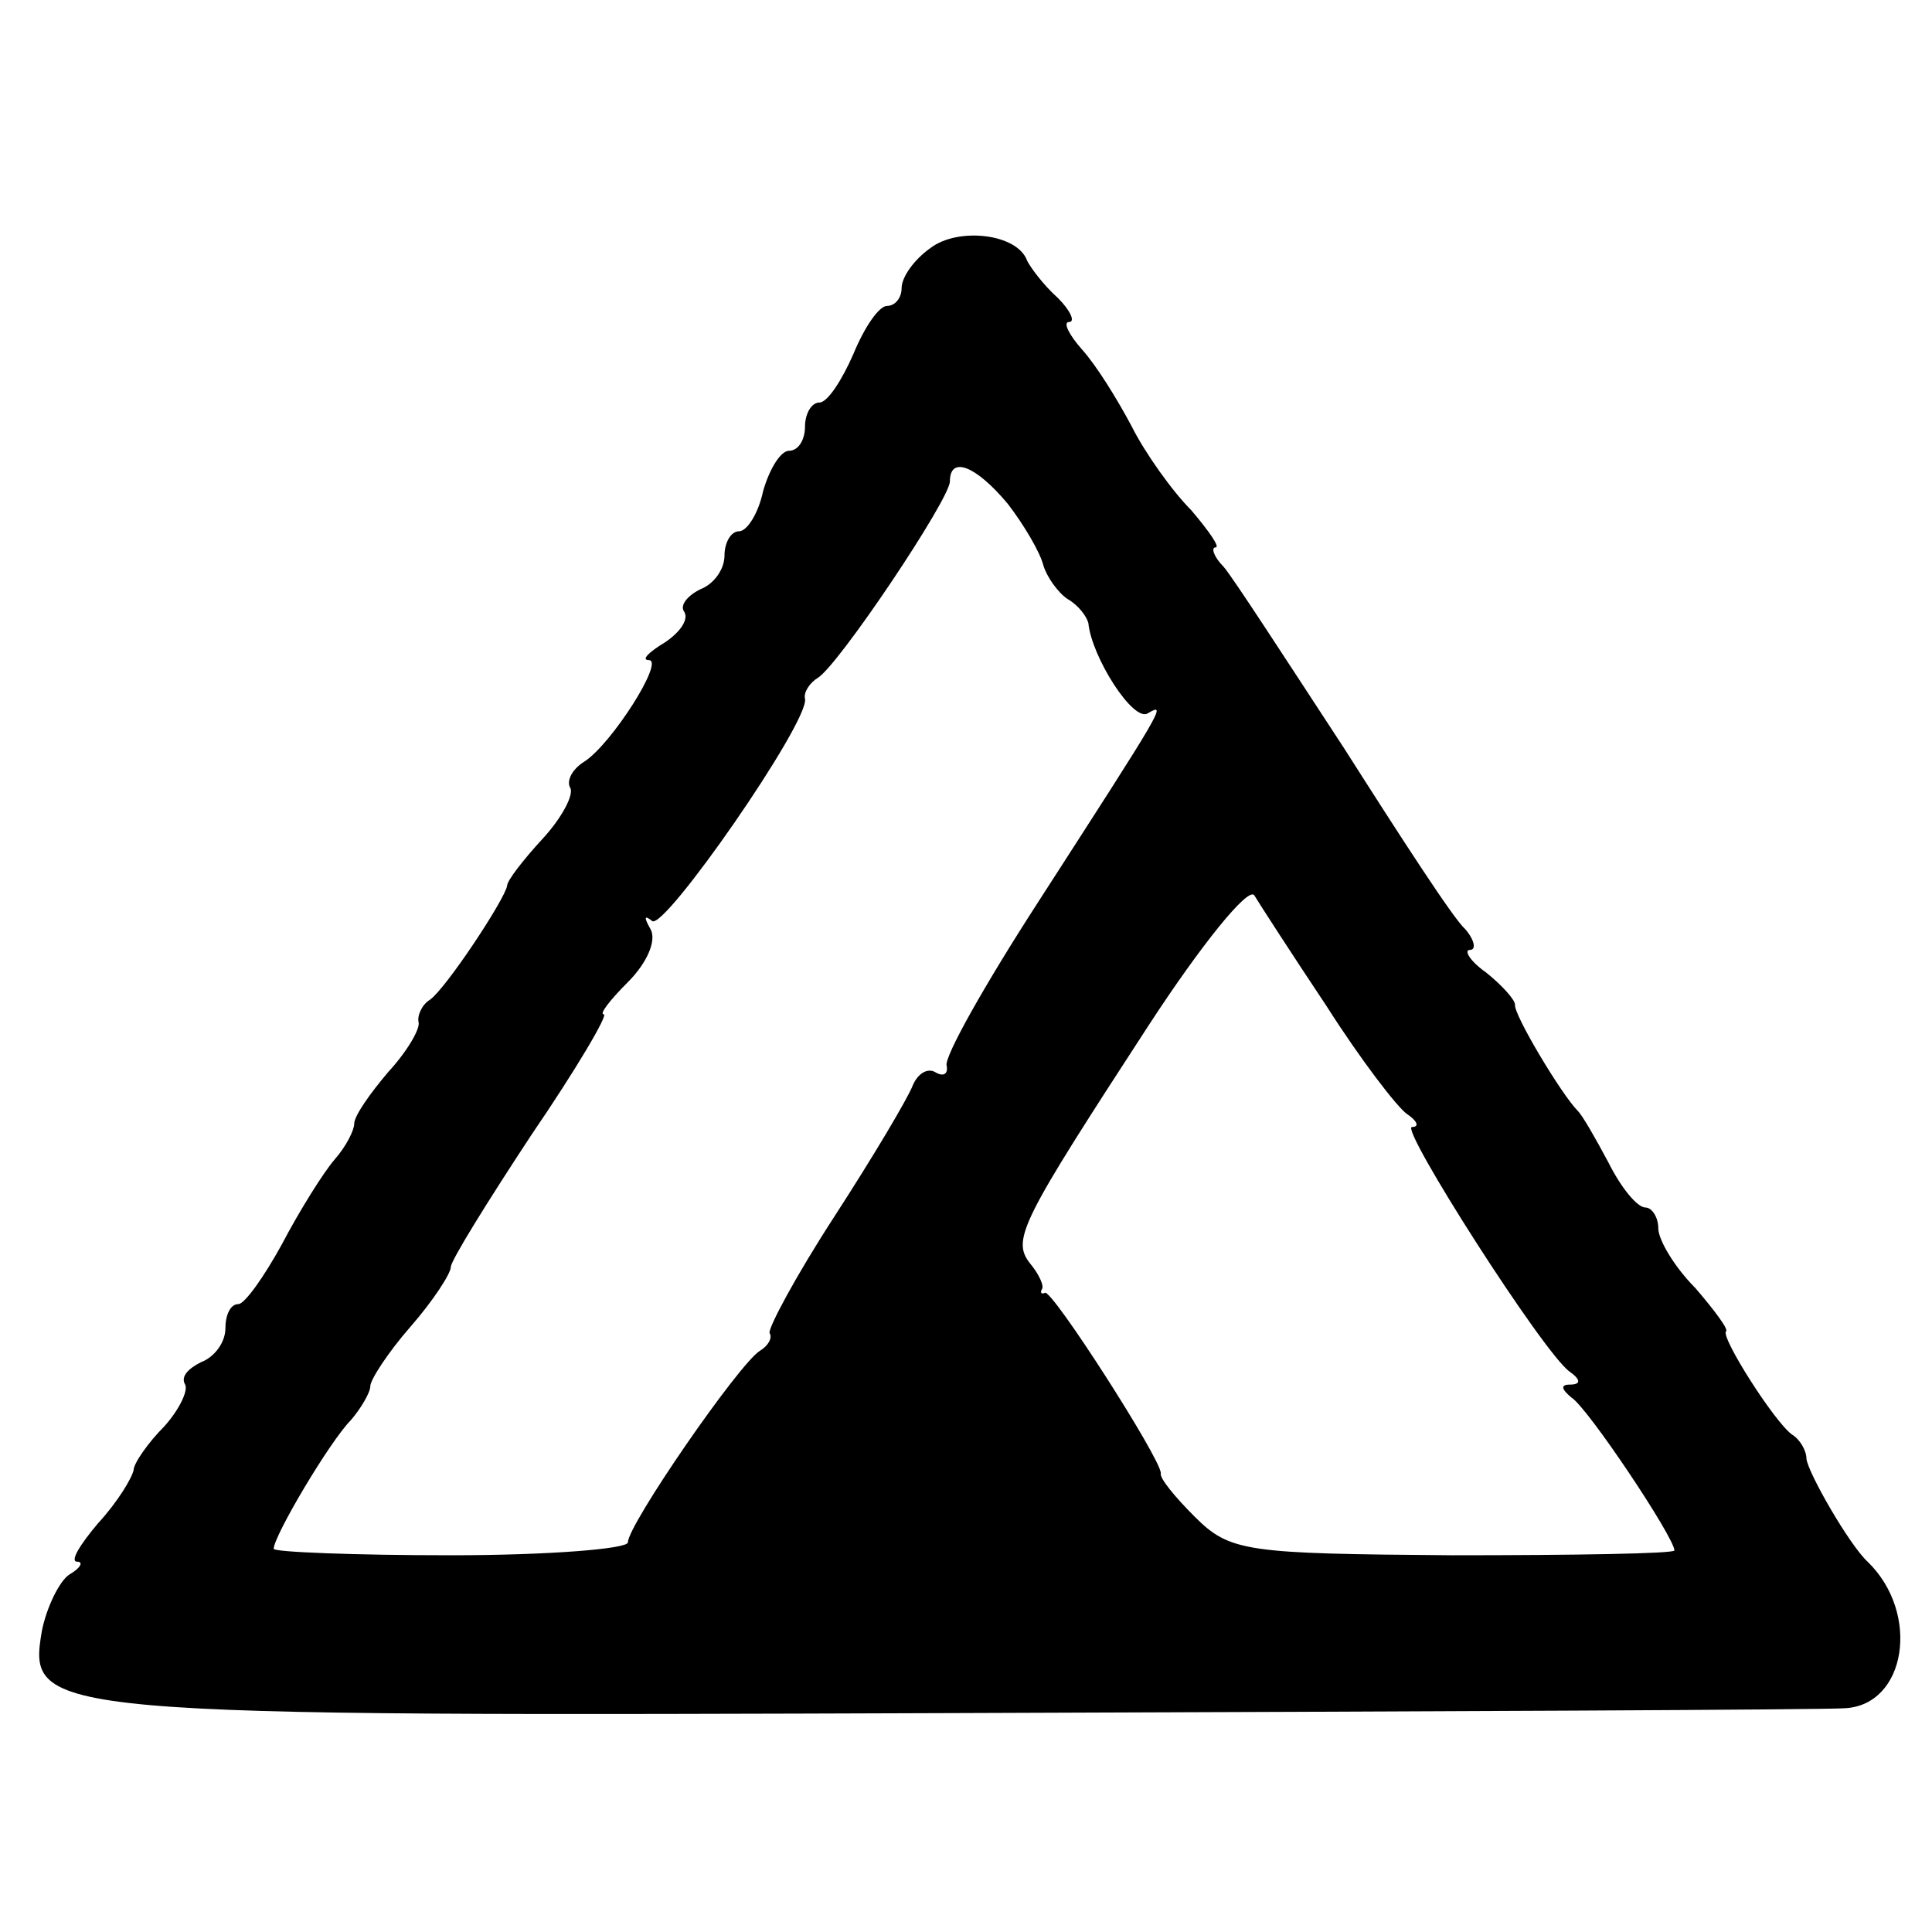 <?xml version="1.0" standalone="no"?>
<!DOCTYPE svg PUBLIC "-//W3C//DTD SVG 20010904//EN"
 "http://www.w3.org/TR/2001/REC-SVG-20010904/DTD/svg10.dtd">
<svg version="1.0" xmlns="http://www.w3.org/2000/svg"
 width="120pt" height="120pt" viewBox="0 0 120 120"
 preserveAspectRatio="xMidYMid meet">
<g transform="translate(0,120) scale(0.1,-0.1)"
fill="#000000" stroke="none">
<path d="M578 1046 c-10 -7 -18 -18 -18 -25 0 -6 -4 -11 -9 -11 -5 0 -14 -13
-21 -30 -7 -16 -16 -30 -21 -30 -5 0 -9 -7 -9 -15 0 -8 -4 -15 -10 -15 -5 0
-12 -11 -16 -25 -3 -14 -10 -25 -15 -25 -5 0 -9 -7 -9 -15 0 -9 -7 -18 -15
-21 -8 -4 -13 -10 -10 -14 3 -5 -3 -13 -12 -19 -10 -6 -15 -11 -10 -11 10 0
-23 -52 -40 -63 -8 -5 -11 -12 -9 -16 3 -4 -5 -19 -17 -32 -12 -13 -22 -26
-22 -29 -1 -8 -38 -64 -48 -71 -5 -3 -8 -10 -7 -14 1 -4 -7 -18 -19 -31 -11
-13 -21 -27 -21 -32 0 -4 -5 -14 -12 -22 -7 -8 -22 -32 -33 -53 -11 -20 -23
-37 -27 -37 -5 0 -8 -7 -8 -15 0 -9 -7 -18 -15 -21 -8 -4 -13 -9 -10 -14 2 -4
-4 -16 -13 -26 -10 -10 -19 -23 -19 -27 -1 -5 -10 -20 -22 -33 -11 -13 -18
-24 -13 -24 4 0 2 -4 -5 -8 -6 -4 -14 -20 -17 -35 -9 -53 -2 -53 574 -51 289
1 534 2 546 3 38 2 47 59 14 91 -11 10 -37 55 -38 64 0 5 -4 12 -9 15 -11 8
-44 60 -41 64 2 1 -7 13 -19 27 -13 13 -23 30 -23 37 0 7 -4 13 -8 13 -5 0
-15 12 -23 28 -8 15 -16 29 -19 32 -10 10 -40 60 -39 66 0 3 -8 12 -18 20 -10
7 -14 14 -10 14 4 0 3 6 -3 13 -7 6 -40 57 -75 112 -36 55 -69 106 -75 113 -6
6 -8 12 -5 12 3 0 -4 10 -15 23 -12 12 -29 36 -37 52 -9 17 -22 38 -31 48 -8
9 -12 17 -8 17 4 0 1 7 -7 15 -9 8 -17 19 -19 23 -6 17 -43 21 -60 8z m48
-159 c10 -13 20 -30 22 -38 2 -7 9 -17 15 -21 7 -4 12 -11 13 -15 2 -21 28
-62 37 -56 12 7 10 4 -68 -117 -33 -51 -59 -97 -57 -102 1 -5 -2 -7 -7 -4 -5
3 -11 -1 -14 -8 -3 -8 -25 -45 -49 -82 -24 -37 -41 -69 -40 -72 2 -3 -1 -8 -6
-11 -13 -8 -82 -108 -82 -119 0 -4 -49 -8 -110 -8 -60 0 -110 2 -110 4 0 8 35
67 48 80 6 7 12 17 12 21 0 4 11 21 25 37 14 16 25 33 25 37 0 4 23 41 50 82
28 41 48 75 45 75 -3 0 4 9 15 20 12 12 18 26 14 33 -4 7 -4 9 1 5 7 -7 98
124 95 138 -1 4 3 10 8 13 13 8 82 111 82 122 0 16 16 10 36 -14z m198 -312
c21 -33 44 -63 50 -67 6 -4 8 -8 3 -8 -8 0 82 -141 98 -152 7 -5 7 -8 0 -8 -6
0 -5 -3 1 -8 10 -6 64 -87 64 -95 0 -2 -62 -3 -138 -3 -128 1 -138 2 -160 24
-12 12 -22 24 -21 27 0 9 -68 115 -72 112 -2 -1 -3 0 -2 2 2 2 -2 10 -7 16
-12 15 -6 26 74 149 32 49 61 85 65 80 3 -5 23 -36 45 -69z"/>
</g>
</svg>

